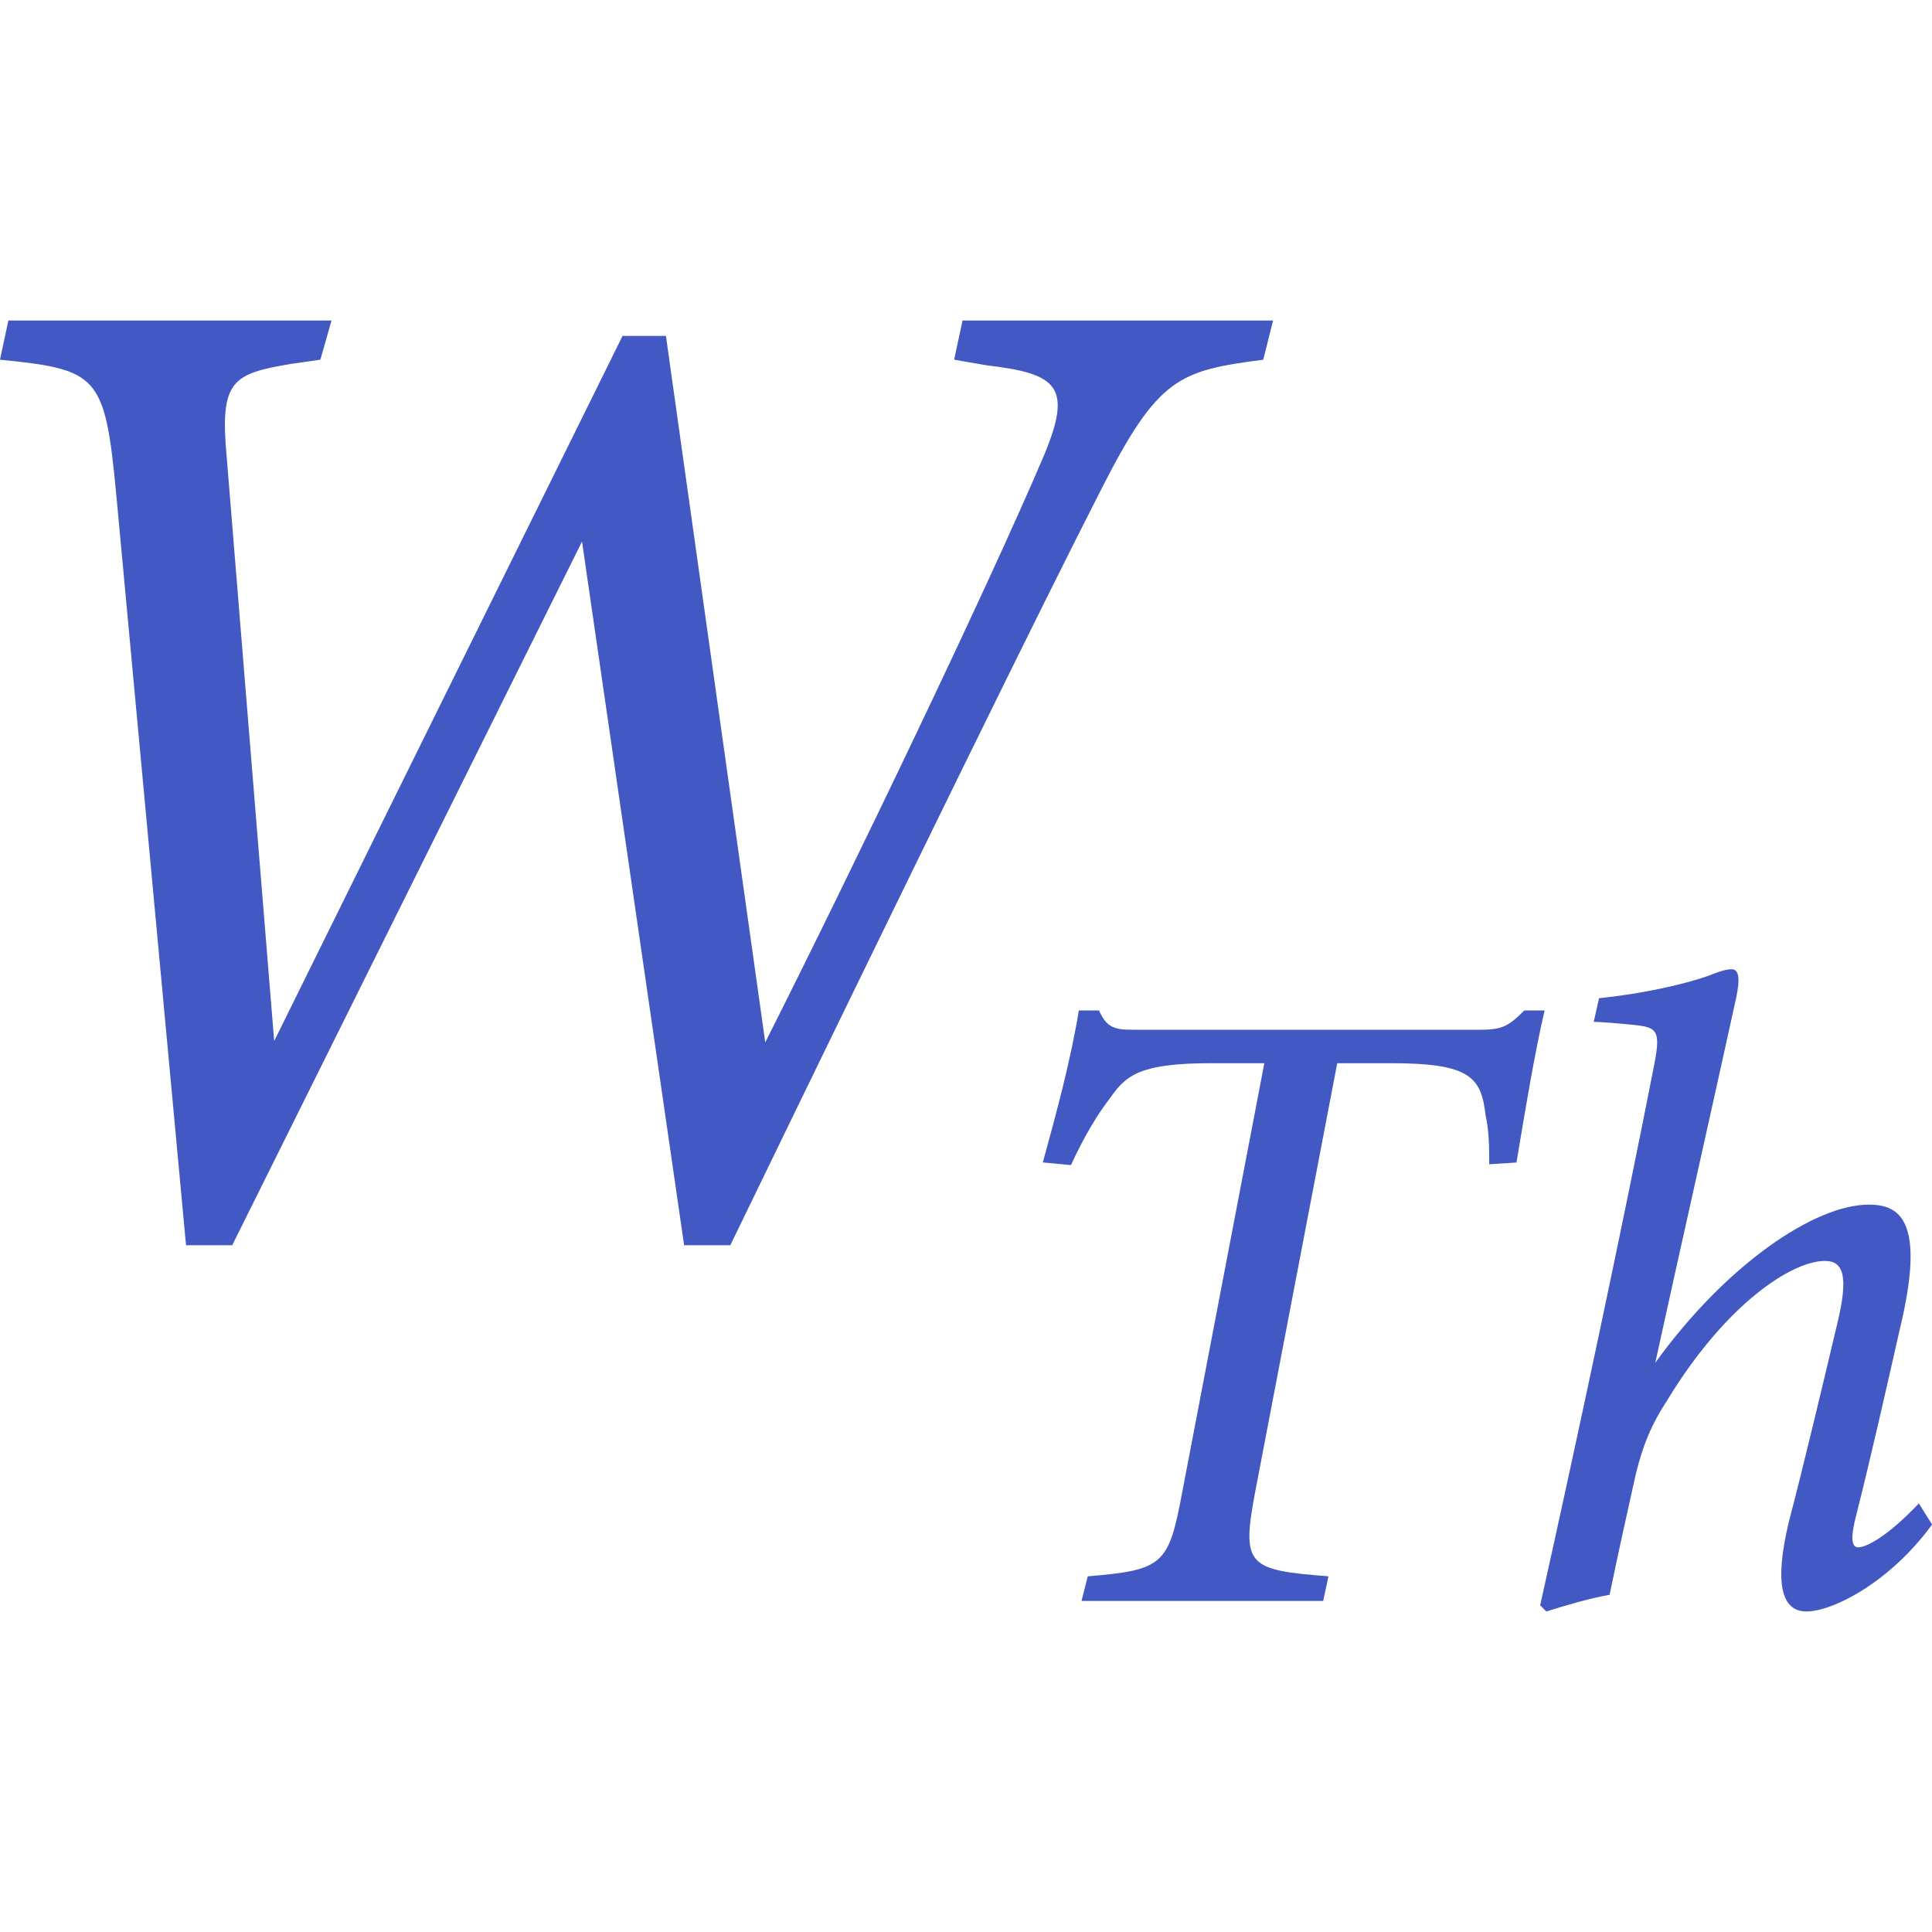 <?xml version="1.0" encoding="utf-8"?>
<!-- Generator: Adobe Illustrator 26.0.1, SVG Export Plug-In . SVG Version: 6.00 Build 0)  -->
<svg version="1.1" id="Layer_1" xmlns="http://www.w3.org/2000/svg" xmlns:xlink="http://www.w3.org/1999/xlink" x="0px" y="0px"
	 viewBox="0 0 256 256" style="enable-background:new 0 0 256 256;" xml:space="preserve">
<style type="text/css">
	.st0{fill:#4259C3;}
</style>
<g>
	<g>
		<path class="st0" d="M167.39,47.66c-11.12,1.48-13.9,2.23-21.5,17.24c-7.97,15.57-25.21,50.79-49.12,100.1h-6.12L77.12,71.76
			L30.77,165h-6.12l-9.27-99.73C13.9,49.7,12.98,48.96,0,47.66l1.11-5.19h42.82l-1.48,5.19l-3.89,0.56
			c-7.78,1.3-9.45,2.22-8.53,12.23l6.3,77.49l46.16-93.43h5.75l13.16,93.61c11.86-23.54,29.47-60.25,36.89-77.67
			c3.89-9.27,1.85-10.94-7.6-12.05l-4.26-0.74l1.11-5.19h41.15L167.39,47.66z"/>
	</g>
	<g>
		<path class="st0" d="M204.67,133.9c-1.28,5.35-2.68,13.86-3.73,20.14l-3.61,0.23c0-1.86,0-4.42-0.47-6.4
			c-0.58-5.12-1.98-6.99-12.57-6.99h-7.1l-10.94,57.16c-1.75,9.43-0.81,10.01,9.78,10.83l-0.7,3.26h-32.02l0.82-3.26
			c9.9-0.82,10.71-1.51,12.46-10.83l10.94-57.16h-6.99c-9.31,0-11.29,1.51-13.39,4.54c-1.63,2.09-3.49,5.12-5.24,8.96l-3.73-0.35
			c1.86-6.75,3.73-13.74,4.77-20.14h2.68c1.17,2.68,2.45,2.56,5.59,2.56h44.71c3.03,0,3.84-0.35,6.05-2.56H204.67z"/>
		<path class="st0" d="M211.88,132.27c5.59-0.58,10.94-1.75,14.32-2.91c1.75-0.7,2.56-0.93,3.26-0.93c0.93,0,1.16,1.16,0.58,3.84
			c-3.26,14.9-7.45,33.41-10.71,48.31c9.31-12.92,21.07-20.96,28.29-20.96c3.96,0,7.69,1.86,4.08,16.65
			c-1.63,7.22-3.84,17-5.7,24.33c-0.82,3.15-0.7,4.43,0.23,4.43c1.05,0,3.84-1.4,8.03-5.82l1.75,2.8
			c-5.7,7.8-13.27,11.52-16.65,11.52c-3.26,0-4.31-3.61-2.33-11.87c2.1-8.03,4.54-18.39,6.4-26.2c1.63-6.64,0.7-8.38-1.63-8.38
			c-4.31,0-13.04,5.59-20.84,18.39c-2.21,3.38-3.26,6.05-4.19,9.78c-1.05,4.66-2.56,11.53-3.49,16.07c-2.68,0.47-5.82,1.4-8.38,2.21
			l-0.82-0.82c5.01-22.47,11.06-50.88,15.13-71.72c0.93-4.77,0.23-4.89-3.26-5.24c-1.28-0.12-3.84-0.35-4.77-0.35L211.88,132.27z"/>
	</g>
</g>
</svg>
